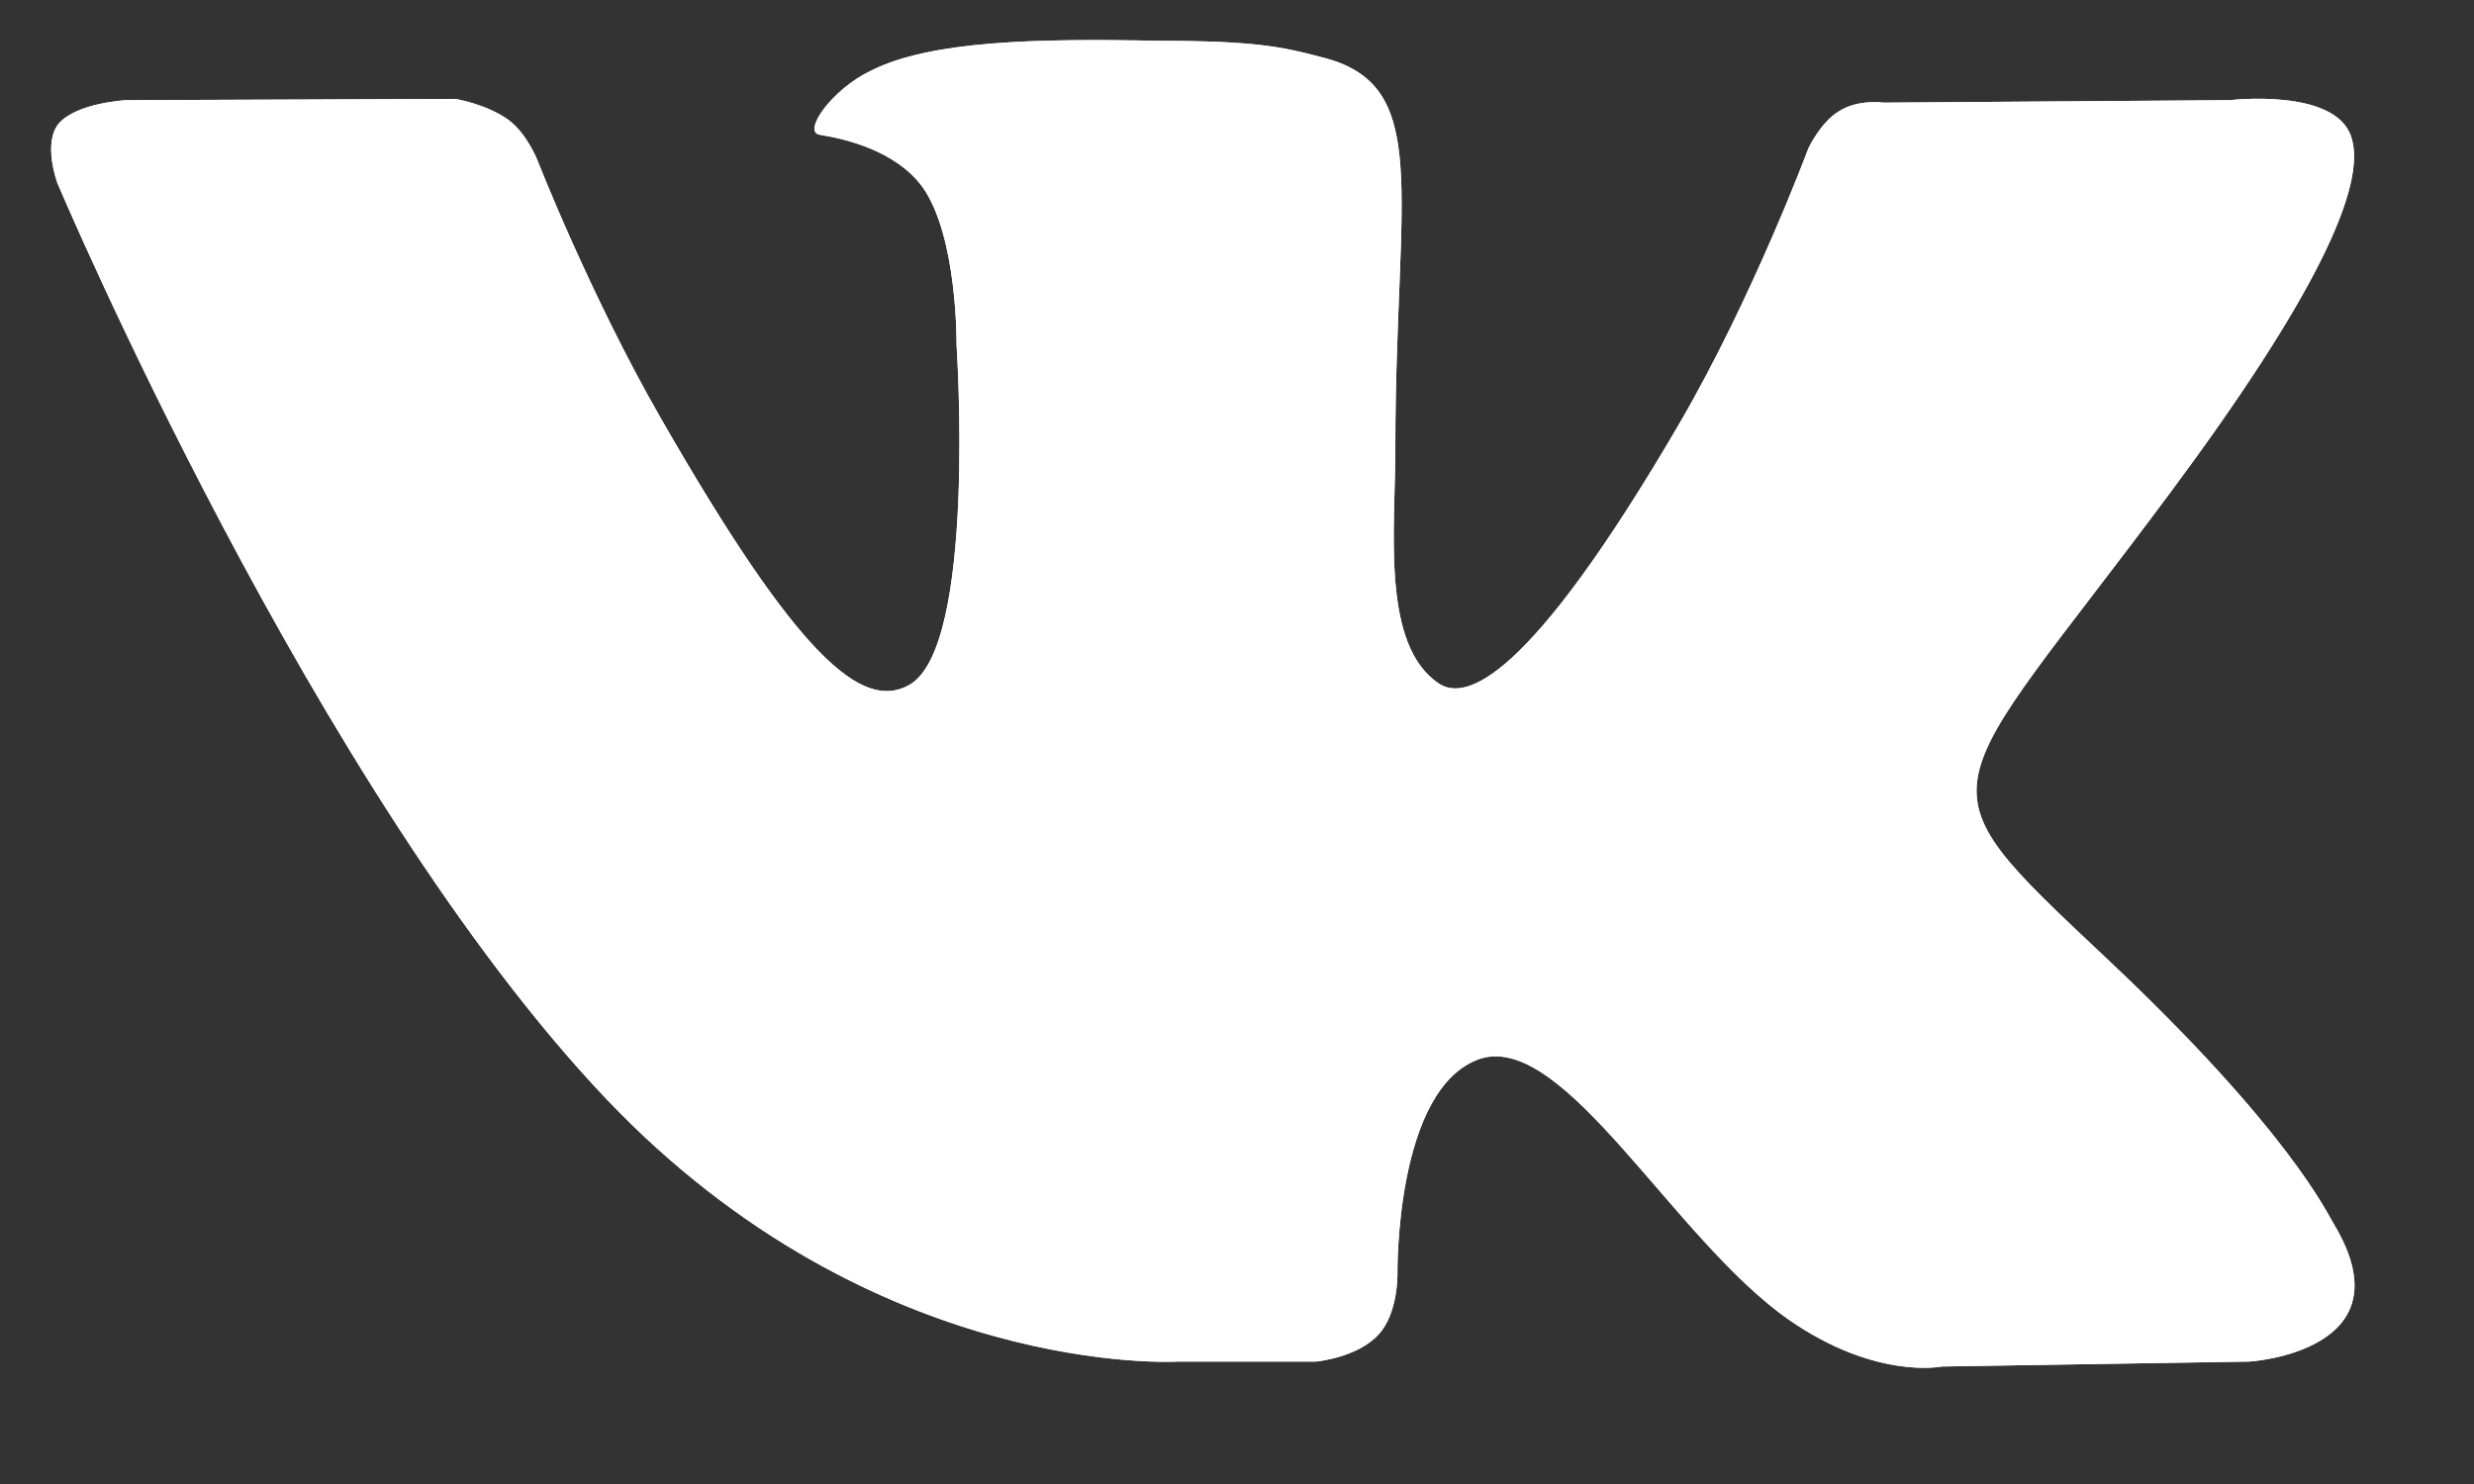<svg id="SvgjsSvg1011" xmlns="http://www.w3.org/2000/svg" version="1.1" xmlns:xlink="http://www.w3.org/1999/xlink" xmlns:svgjs="http://svgjs.com/svgjs" width="20" height="12" viewBox="0 0 20 12"><rect x="0" y="0" width="20" height="12" fill="#333333" stroke="none"/><title>Фигура 1</title><desc>Created with Avocode.</desc><defs id="SvgjsDefs1012"></defs><path id="SvgjsPath1013" d="M422.524 2210.01H423.637C423.637 2210.01 423.973 2209.98 424.145 2209.79C424.303 2209.62 424.297 2209.3 424.297 2209.3C424.297 2209.3 424.276 2207.79 424.969 2207.56C425.652 2207.35 426.53 2209.02 427.459 2209.67C428.163 2210.16 428.697 2210.05 428.697 2210.05L431.184 2210.01C431.184 2210.01 432.485 2209.93 431.868 2208.9C431.817 2208.82 431.509 2208.14 430.019 2206.74C428.459 2205.27 428.668 2205.51 430.547 2202.98C431.691 2201.44 432.148 2200.5 432.005 2200.1C431.869 2199.71 431.027 2199.81 431.027 2199.81L428.228 2199.83C428.228 2199.83 428.02 2199.8 427.866 2199.9C427.716 2199.99 427.619 2200.2 427.619 2200.2C427.619 2200.2 427.176 2201.39 426.585 2202.41C425.338 2204.55 424.84 2204.66 424.636 2204.53C424.162 2204.22 424.28 2203.28 424.28 2202.62C424.28 2200.54 424.591 2199.68 423.674 2199.46C423.37 2199.38 423.146 2199.33 422.367 2199.33C421.368 2199.31 420.523 2199.33 420.044 2199.57C419.725 2199.72 419.48 2200.07 419.629 2200.09C419.815 2200.12 420.234 2200.21 420.456 2200.51C420.743 2200.91 420.733 2201.79 420.733 2201.79C420.733 2201.79 420.898 2204.24 420.348 2204.54C419.97 2204.75 419.453 2204.32 418.341 2202.38C417.772 2201.39 417.342 2200.29 417.342 2200.29C417.342 2200.29 417.259 2200.08 417.111 2199.97C416.931 2199.84 416.681 2199.8 416.681 2199.8L414.02 2199.81C414.02 2199.81 413.621 2199.83 413.474 2200C413.344 2200.16 413.464 2200.48 413.464 2200.48C413.464 2200.48 415.546 2205.41 417.905 2207.89C420.068 2210.16 422.524 2210.01 422.524 2210.01Z " fill="#ffffff" fill-opacity="1" transform="matrix(1,0,0,1,-413,-2199)"></path><path id="SvgjsPath1014" d="M422.524 2210.01H423.637C423.637 2210.01 423.973 2209.98 424.145 2209.79C424.303 2209.62 424.297 2209.3 424.297 2209.3C424.297 2209.3 424.276 2207.79 424.969 2207.56C425.652 2207.35 426.53 2209.02 427.459 2209.67C428.163 2210.16 428.697 2210.05 428.697 2210.05L431.184 2210.01C431.184 2210.01 432.485 2209.93 431.868 2208.9C431.817 2208.82 431.509 2208.14 430.019 2206.74C428.459 2205.27 428.668 2205.51 430.547 2202.98C431.691 2201.44 432.148 2200.5 432.005 2200.1C431.869 2199.71 431.027 2199.81 431.027 2199.81L428.228 2199.83C428.228 2199.83 428.02 2199.8 427.866 2199.9C427.716 2199.99 427.619 2200.2 427.619 2200.2C427.619 2200.2 427.176 2201.39 426.585 2202.41C425.338 2204.55 424.84 2204.66 424.636 2204.53C424.162 2204.22 424.28 2203.28 424.28 2202.62C424.28 2200.54 424.591 2199.68 423.674 2199.46C423.37 2199.38 423.146 2199.33 422.367 2199.33C421.368 2199.31 420.523 2199.33 420.044 2199.57C419.725 2199.72 419.48 2200.07 419.629 2200.09C419.815 2200.12 420.234 2200.21 420.456 2200.51C420.743 2200.91 420.733 2201.79 420.733 2201.79C420.733 2201.79 420.898 2204.24 420.348 2204.54C419.97 2204.75 419.453 2204.32 418.341 2202.38C417.772 2201.39 417.342 2200.29 417.342 2200.29C417.342 2200.29 417.259 2200.08 417.111 2199.97C416.931 2199.84 416.681 2199.8 416.681 2199.8L414.02 2199.81C414.02 2199.81 413.621 2199.83 413.474 2200C413.344 2200.16 413.464 2200.48 413.464 2200.48C413.464 2200.48 415.546 2205.41 417.905 2207.89C420.068 2210.16 422.524 2210.01 422.524 2210.01Z " fill="#ffffff" fill-opacity="1" transform="matrix(1,0,0,1,-413,-2199)"></path></svg>